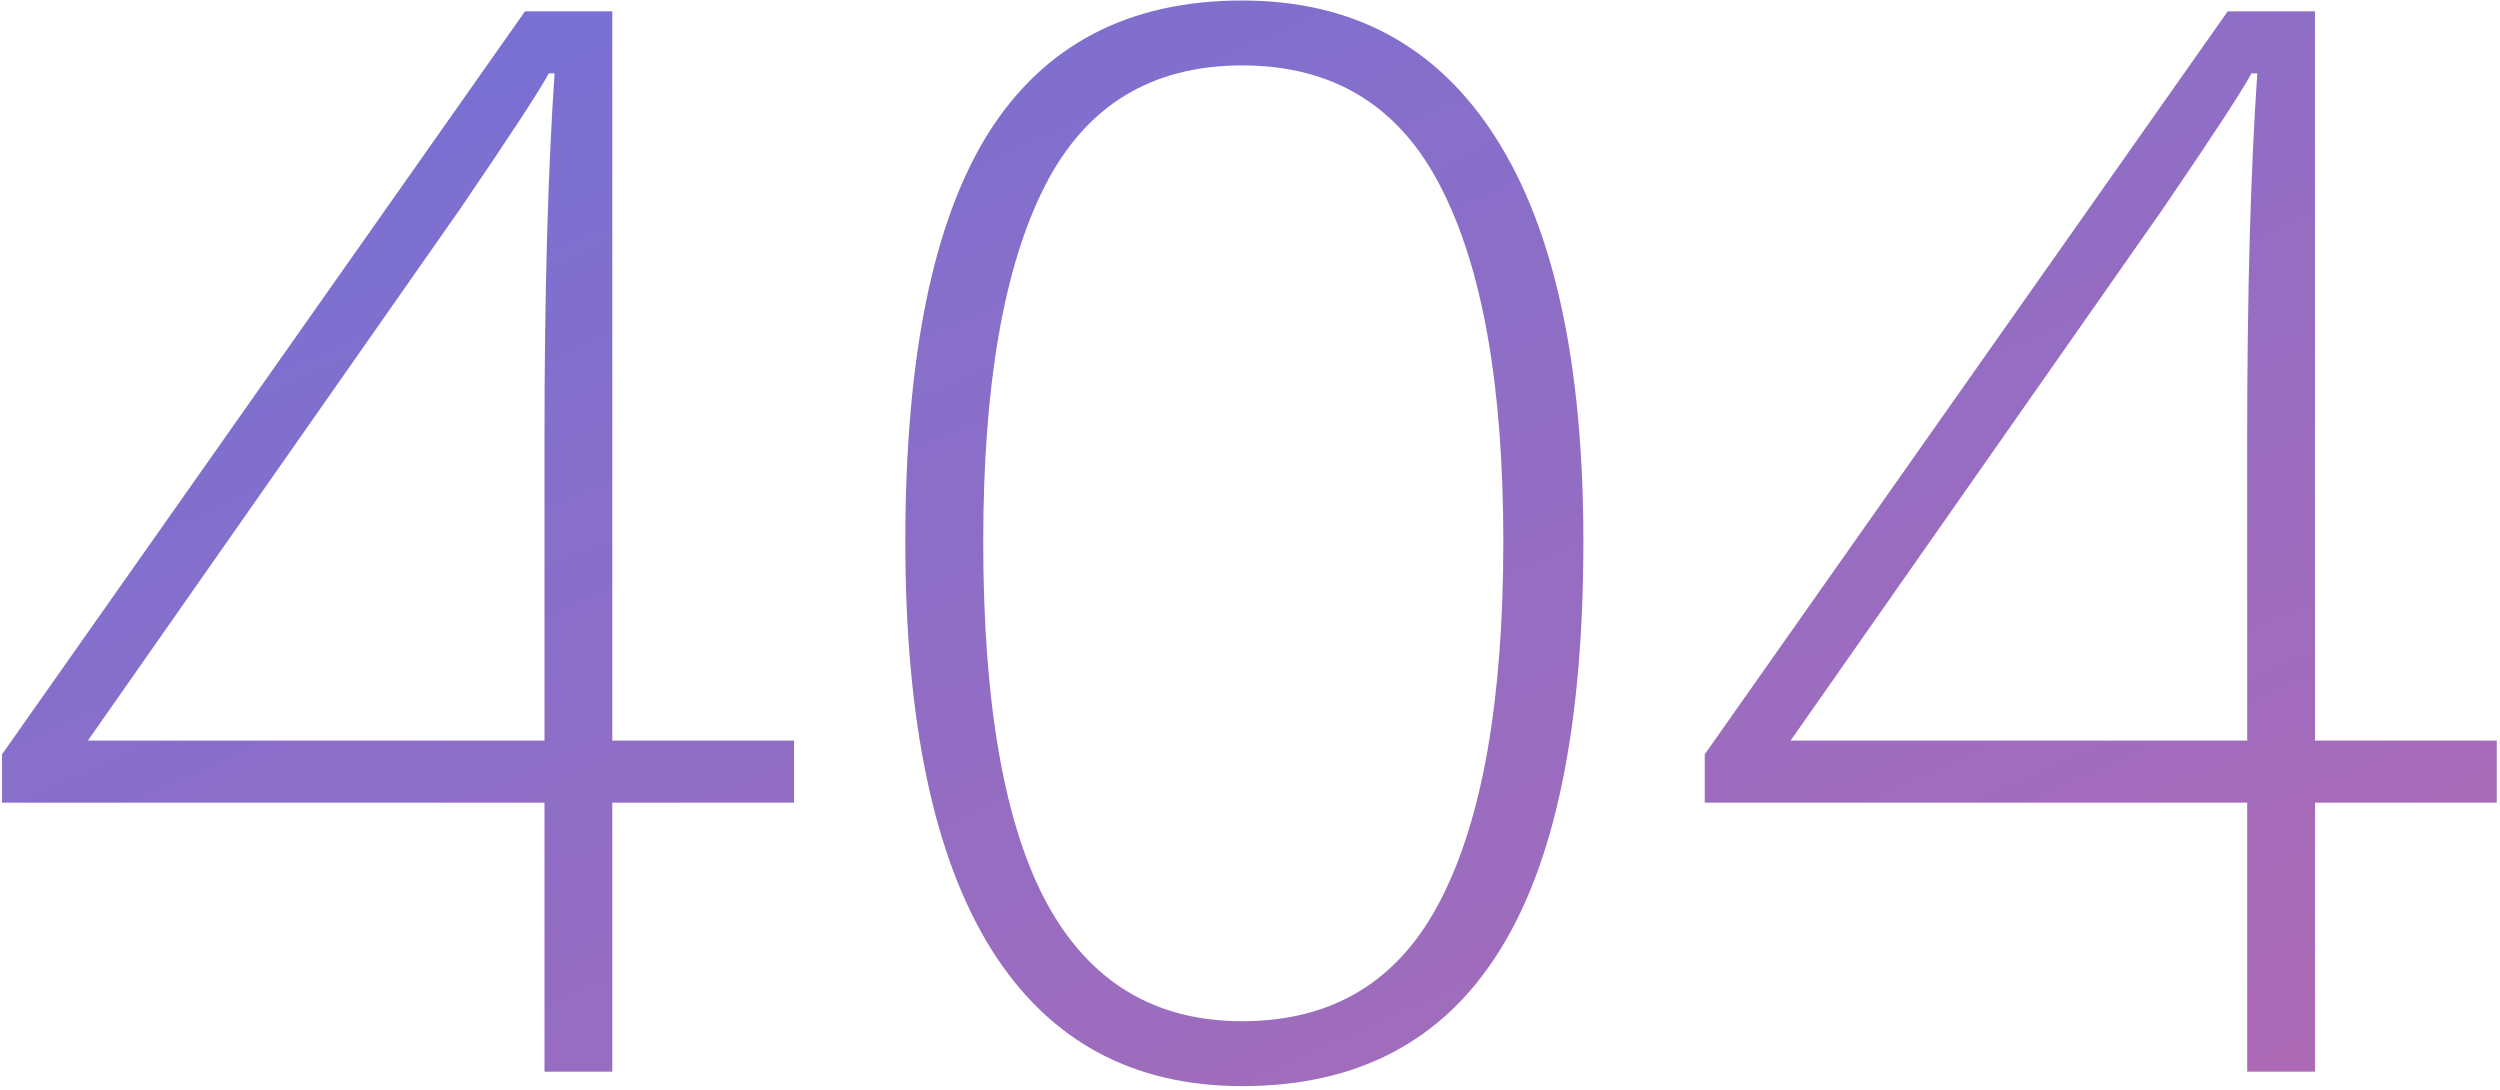 <svg width="491" height="214" viewBox="0 0 491 214" version="1.1" xmlns="http://www.w3.org/2000/svg" xmlns:xlink="http://www.w3.org/1999/xlink">
<title>Welcome to Thicket, a simple web app for creating and sharing GIFs!</title>
<desc>Created using Figma</desc>
<g id="Canvas" transform="translate(-60724 -24310)">
<g id="Welcome to Thicket, a simple web app for creating and sharing GIFs!">
<use xlink:href="#path0_fill" transform="translate(60724.4 24310.1)" fill="url(#paint0_linear)"/>
<use xlink:href="#path1_fill" transform="translate(60724.4 24310.1)" fill="url(#paint1_linear)"/>
<use xlink:href="#path2_fill" transform="translate(60724.4 24310.1)" fill="url(#paint2_linear)"/>
</g>
</g>
<defs>
<linearGradient id="paint0_linear" x1="0" y1="0" x2="1" y2="0" gradientUnits="userSpaceOnUse" gradientTransform="matrix(-1560.39 -693.16 1592.88 -679.023 1064.67 436.777)">
<stop offset="0" stop-color="#F7618B"/>
<stop offset="1" stop-color="#2A7AFF"/>
</linearGradient>
<linearGradient id="paint1_linear" x1="0" y1="0" x2="1" y2="0" gradientUnits="userSpaceOnUse" gradientTransform="matrix(-1560.39 -693.16 1592.88 -679.023 1064.67 436.777)">
<stop offset="0" stop-color="#F7618B"/>
<stop offset="1" stop-color="#2A7AFF"/>
</linearGradient>
<linearGradient id="paint2_linear" x1="0" y1="0" x2="1" y2="0" gradientUnits="userSpaceOnUse" gradientTransform="matrix(-1560.39 -693.16 1592.88 -679.023 1064.67 436.777)">
<stop offset="0" stop-color="#F7618B"/>
<stop offset="1" stop-color="#2A7AFF"/>
</linearGradient>
<path id="path0_fill" d="M 155.555 157.538L 119.854 157.538L 119.854 210.381L 106.537 210.381L 106.537 157.538L 0 157.538L 0 148.046L 102.711 2.125L 119.854 2.125L 119.854 145.354L 155.555 145.354L 155.555 157.538ZM 106.537 145.354L 106.537 86.136C 106.537 57.613 107.198 33.67 108.52 14.309L 107.387 14.309C 105.498 17.803 99.689 26.681 89.961 40.943L 16.859 145.354L 106.537 145.354Z"/>
<path id="path1_fill" d="M 310.577 106.253C 310.577 142.615 305.004 169.533 293.86 187.006C 282.809 204.478 266.045 213.215 243.566 213.215C 221.938 213.215 205.504 204.242 194.265 186.297C 183.026 168.258 177.406 141.577 177.406 106.253C 177.406 70.174 182.837 43.446 193.698 26.067C 204.654 8.689 221.277 0 243.566 0C 265.384 0 282.007 9.02 293.435 27.059C 304.863 45.004 310.577 71.402 310.577 106.253ZM 192.707 106.253C 192.707 138.365 196.909 162.119 205.315 177.514C 213.721 192.814 226.471 200.464 243.566 200.464C 261.417 200.464 274.404 192.531 282.526 176.664C 290.743 160.797 294.851 137.326 294.851 106.253C 294.851 75.652 290.743 52.418 282.526 36.551C 274.404 20.684 261.417 12.75 243.566 12.75C 225.716 12.75 212.777 20.684 204.749 36.551C 196.721 52.418 192.707 75.652 192.707 106.253Z"/>
<path id="path2_fill" d="M 489.966 157.538L 454.265 157.538L 454.265 210.381L 440.948 210.381L 440.948 157.538L 334.412 157.538L 334.412 148.046L 437.123 2.125L 454.265 2.125L 454.265 145.354L 489.966 145.354L 489.966 157.538ZM 440.948 145.354L 440.948 86.136C 440.948 57.613 441.609 33.67 442.932 14.309L 441.798 14.309C 439.909 17.803 434.101 26.681 424.373 40.943L 351.27 145.354L 440.948 145.354Z"/>
</defs>
</svg>
